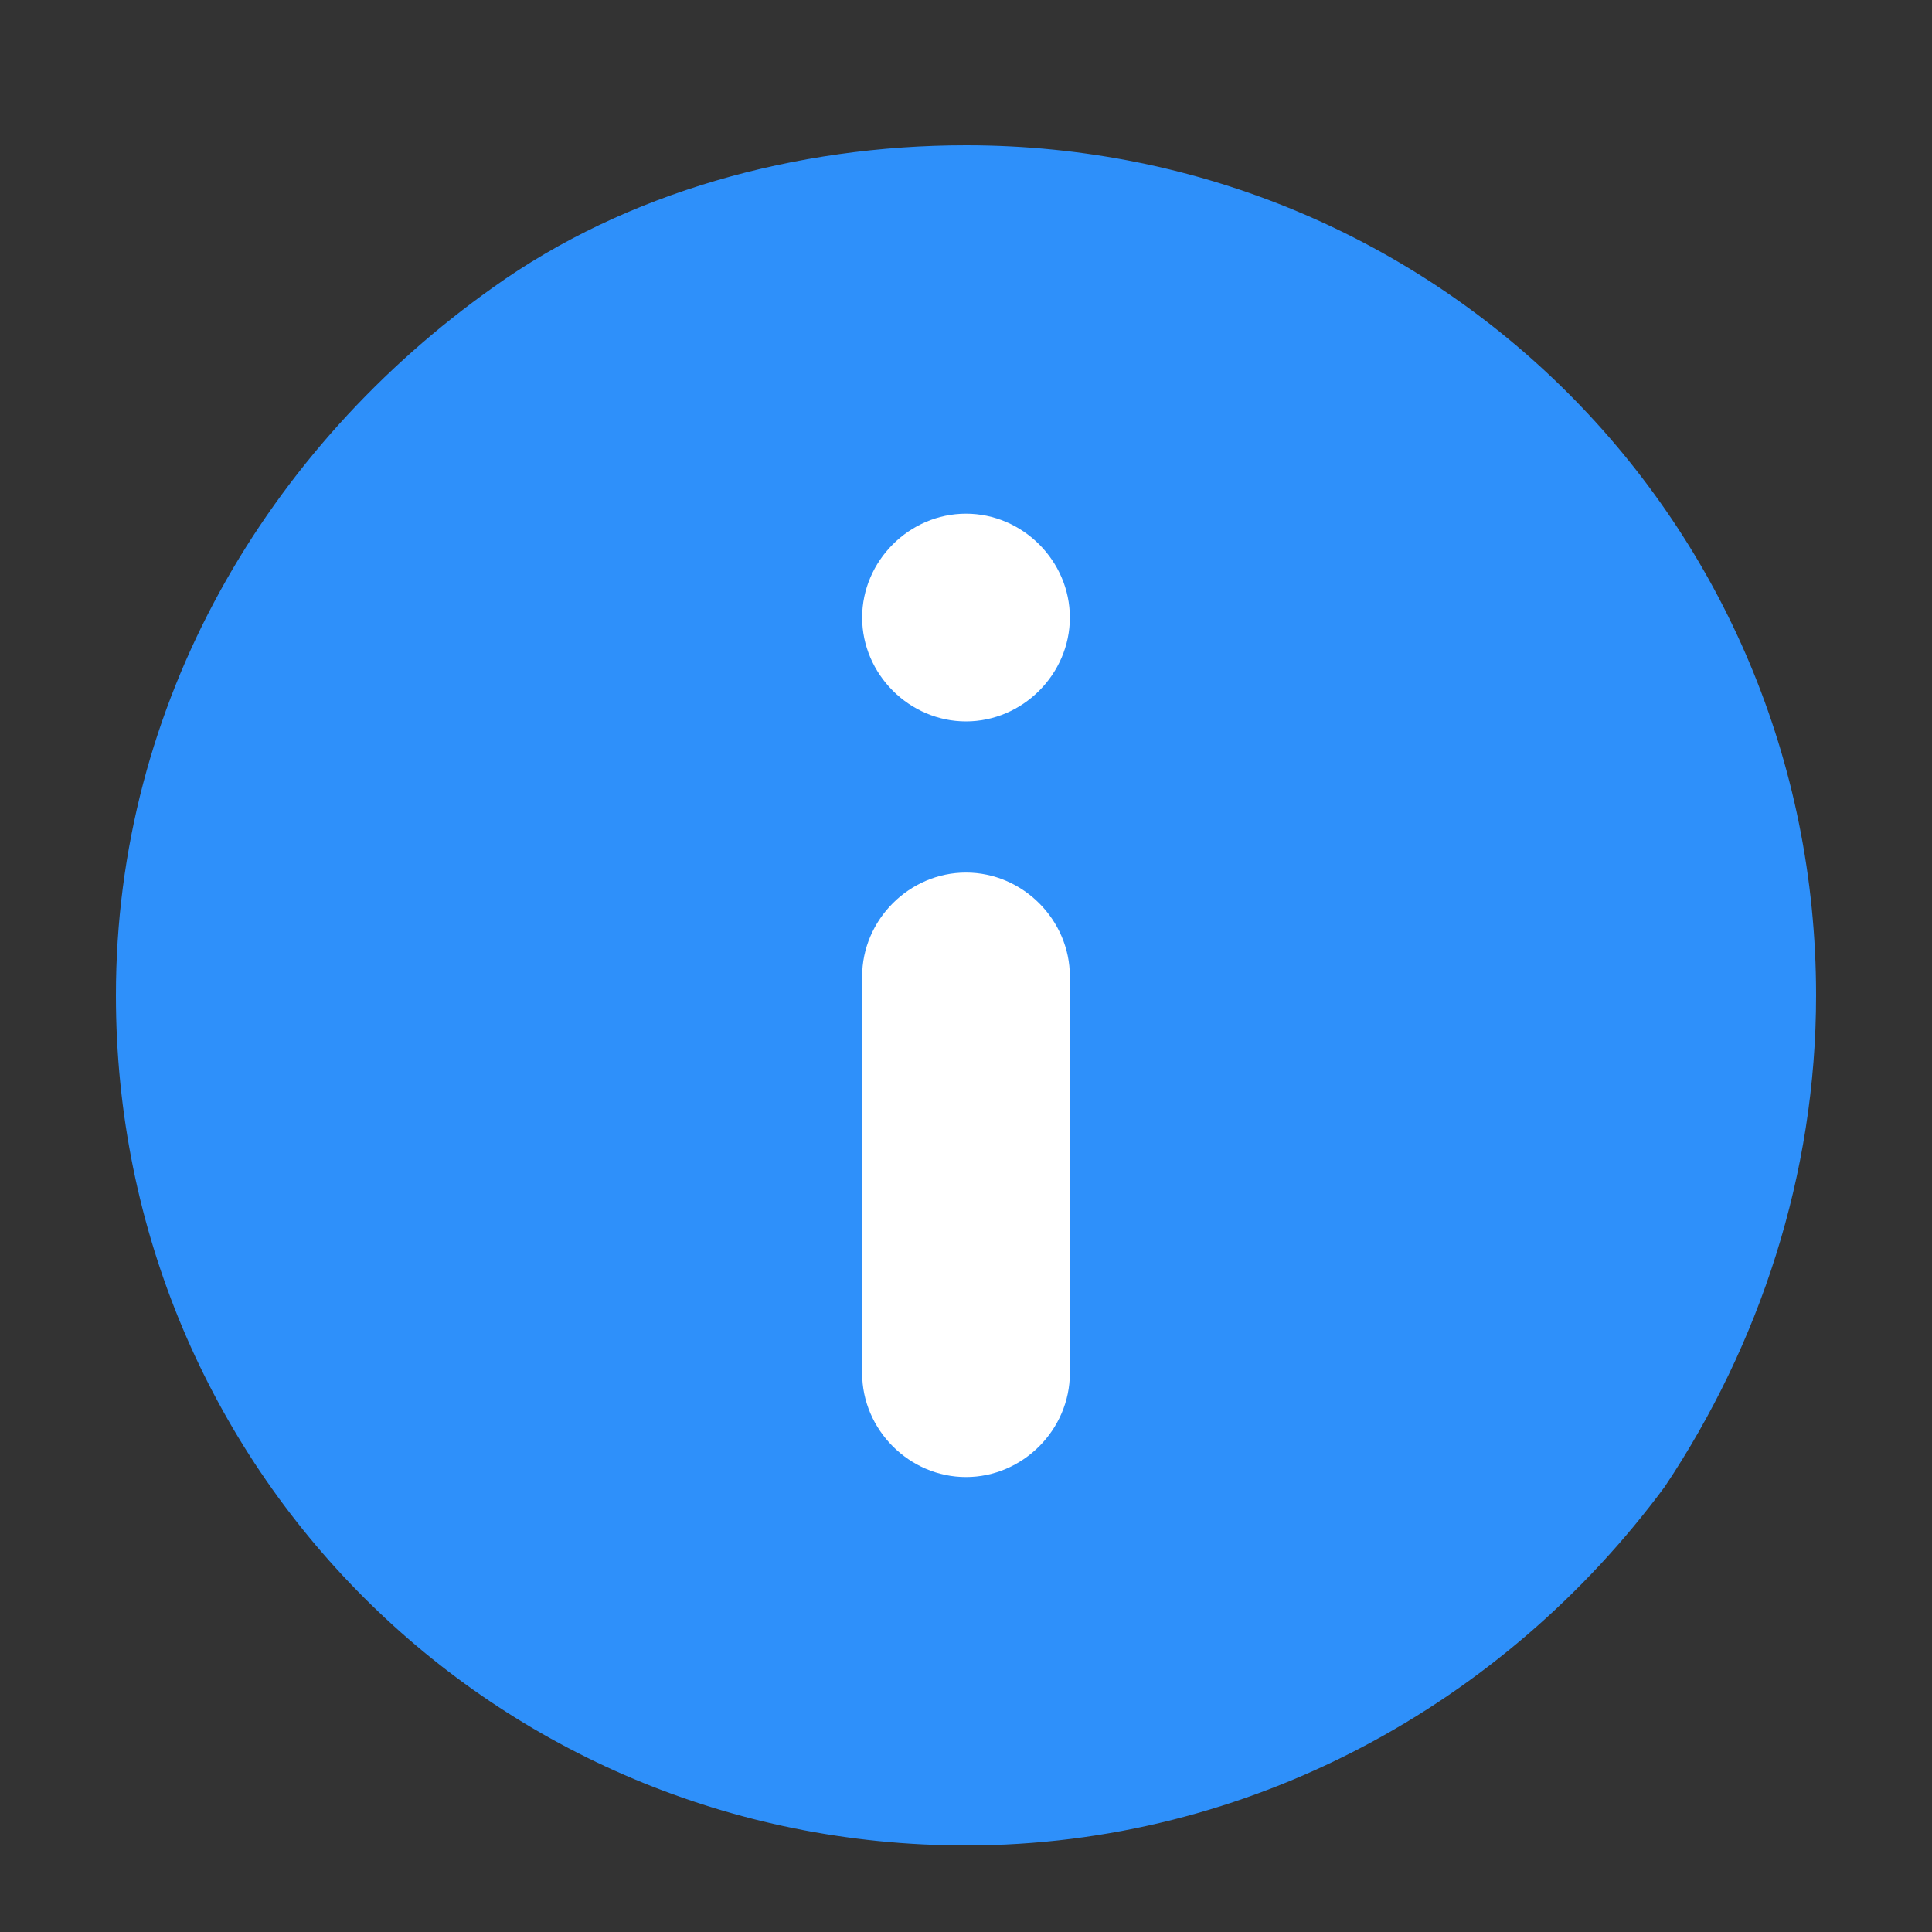 <svg width="25" height="25" viewBox="0 0 25 25" fill="none" xmlns="http://www.w3.org/2000/svg">
<rect x="0" y="0" width="25" height="25" fill="#333333" stroke="none"/>
<path d="M6.389 3.713C8.1 2.491 10.3 1.88 12.5 1.88C18.611 1.88 23.5 6.769 23.5 12.88C23.5 15.202 22.767 17.402 21.544 19.235C19.467 22.047 16.167 23.88 12.5 23.88C6.389 23.88 1.5 18.991 1.5 12.88C1.5 9.091 3.456 5.791 6.389 3.713Z" fill="#2e90fa"/>
<path fill-rule="evenodd" clip-rule="evenodd" d="M12.5 19.113C13.233 19.113 13.844 18.502 13.844 17.769V12.635C13.844 11.902 13.233 11.291 12.5 11.291C11.767 11.291 11.156 11.902 11.156 12.635V17.769C11.156 18.502 11.767 19.113 12.5 19.113Z" fill="white"/>
<path fill-rule="evenodd" clip-rule="evenodd" d="M11.156 7.991C11.156 8.724 11.767 9.335 12.5 9.335C13.233 9.335 13.844 8.724 13.844 7.991C13.844 7.258 13.233 6.647 12.5 6.647C11.767 6.647 11.156 7.258 11.156 7.991Z" fill="white"/>
</svg>
